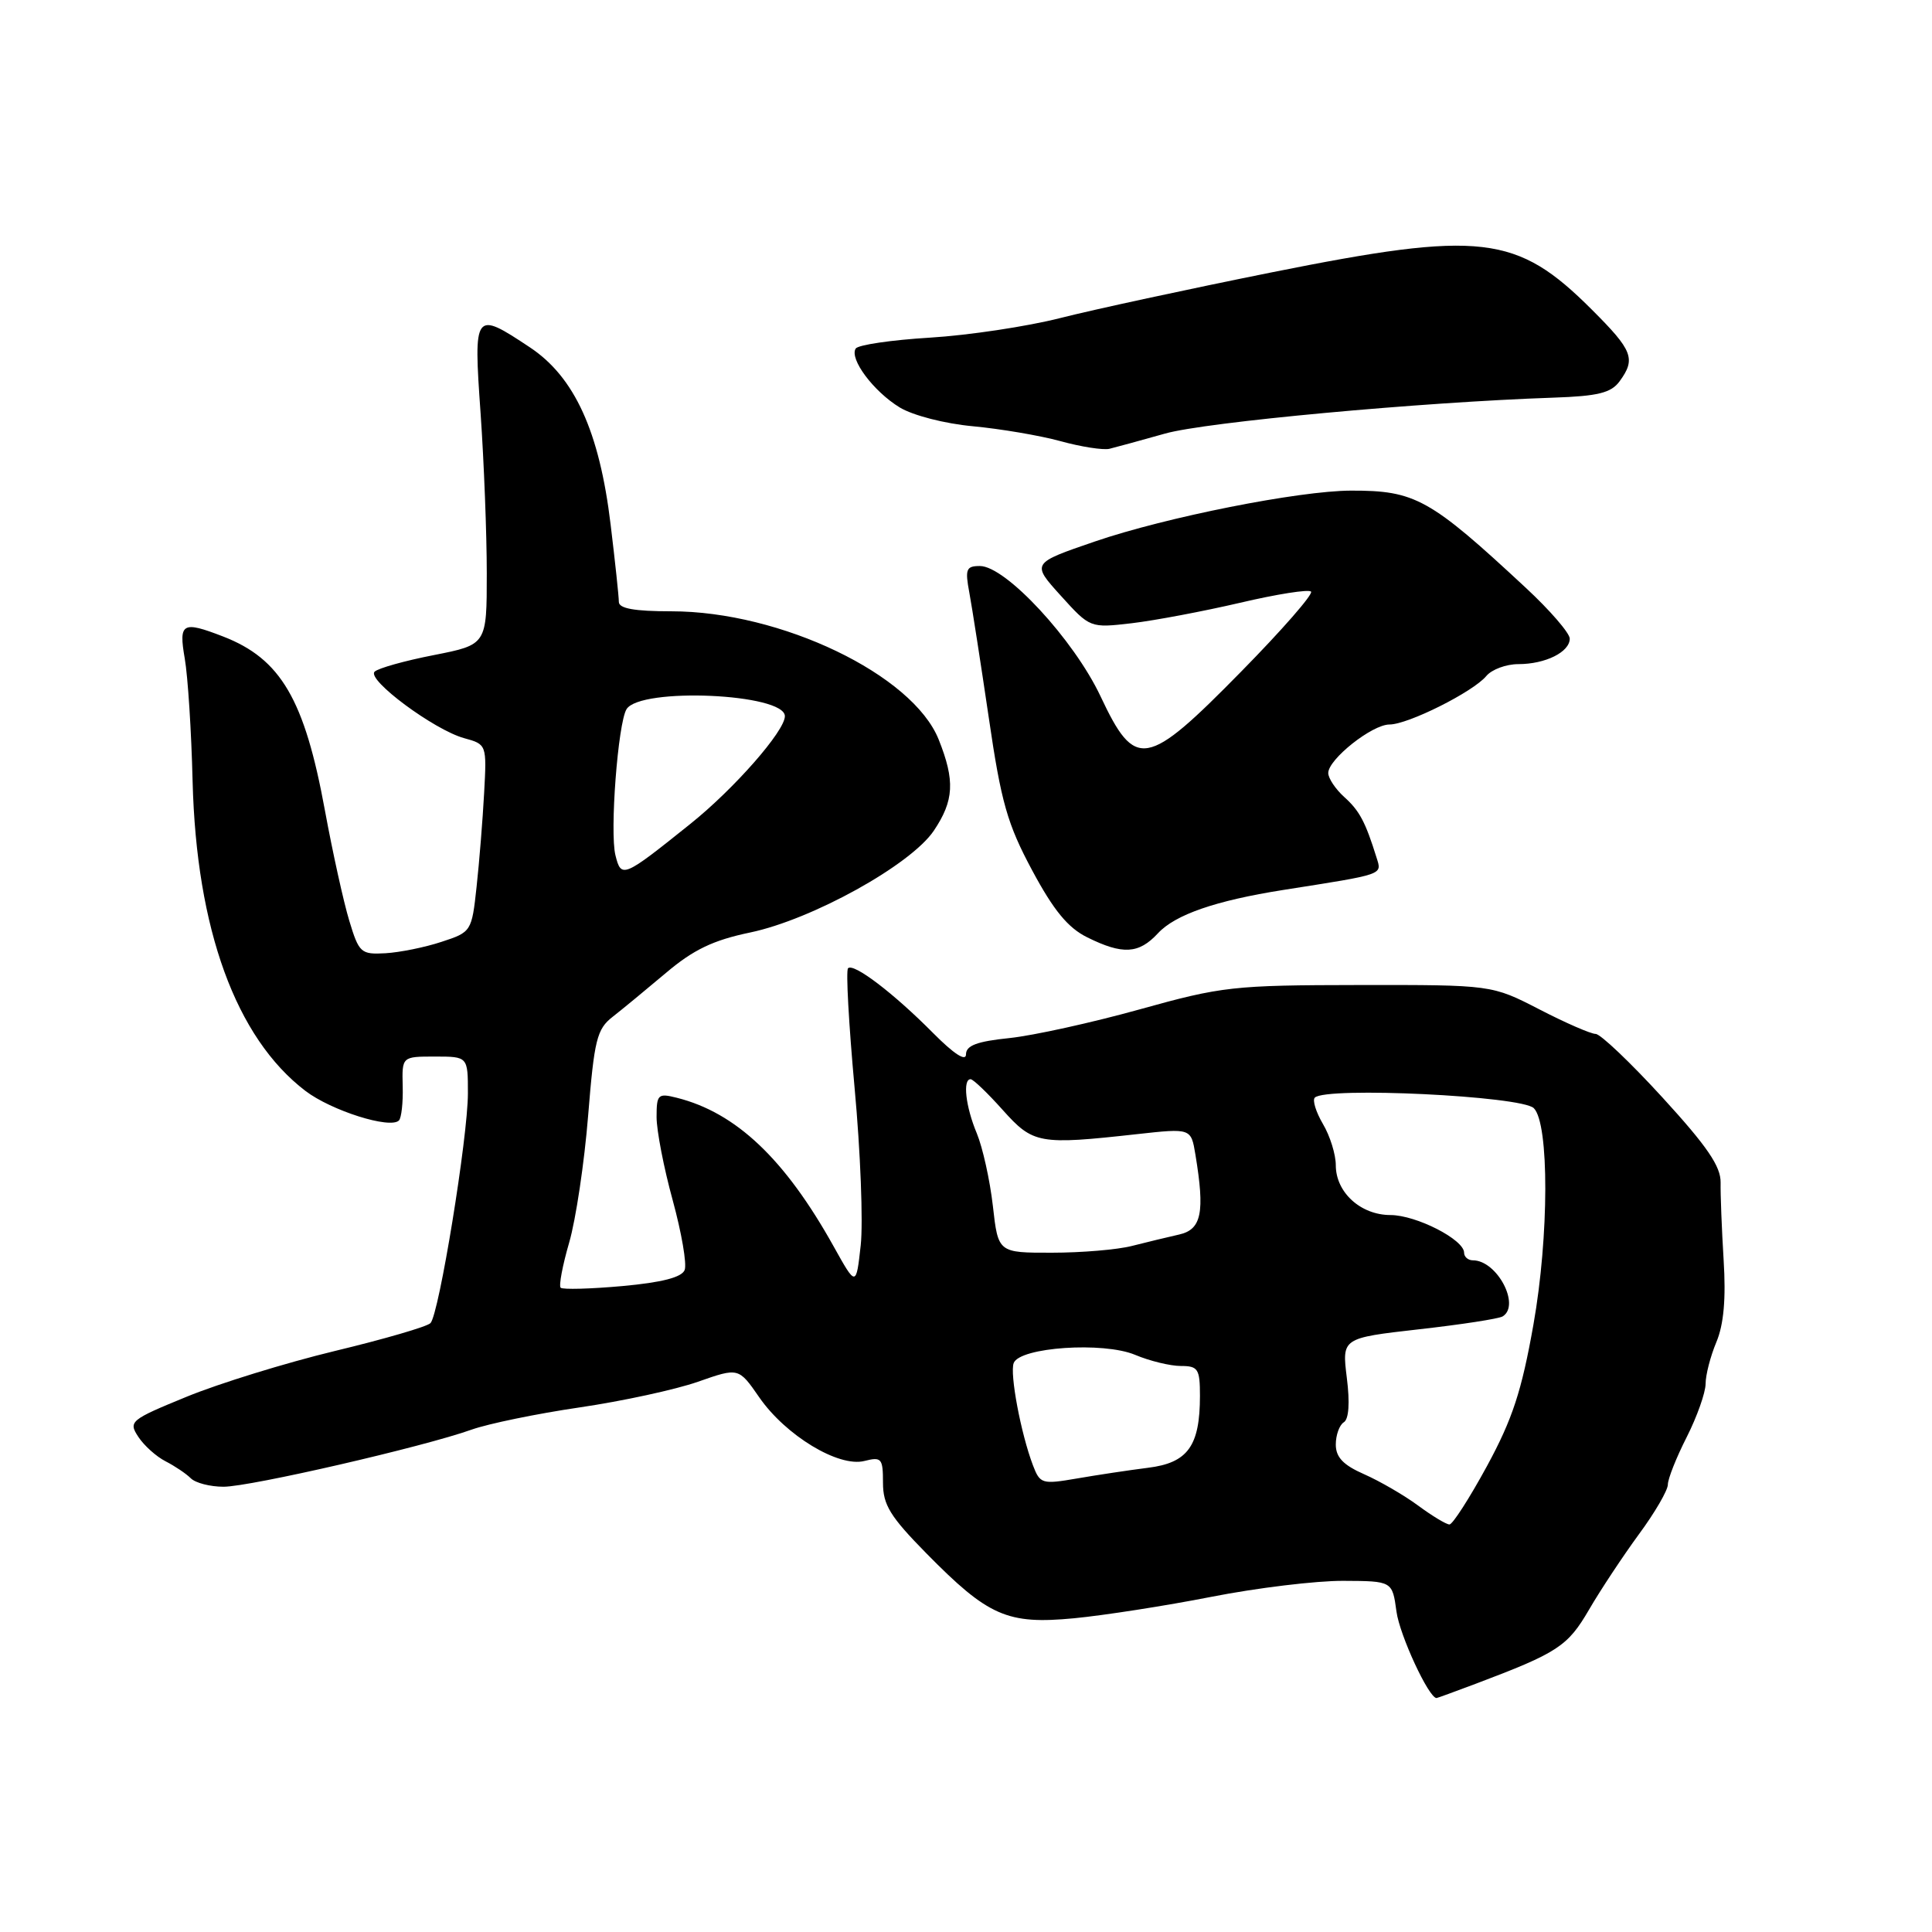 <?xml version="1.0" encoding="UTF-8" standalone="no"?>
<!DOCTYPE svg PUBLIC "-//W3C//DTD SVG 1.1//EN" "http://www.w3.org/Graphics/SVG/1.1/DTD/svg11.dtd" >
<svg xmlns="http://www.w3.org/2000/svg" xmlns:xlink="http://www.w3.org/1999/xlink" version="1.1" viewBox="0 0 256 256">
 <g >
 <path fill="currentColor"
d=" M 195.51 223.12 C 206.45 218.99 207.72 218.15 210.56 213.28 C 212.09 210.65 215.07 206.16 217.17 203.29 C 219.28 200.43 221.00 197.47 221.00 196.71 C 221.00 195.96 222.12 193.13 223.50 190.42 C 224.87 187.71 225.99 184.54 226.00 183.37 C 226.00 182.20 226.64 179.71 227.43 177.83 C 228.41 175.49 228.71 172.08 228.39 166.96 C 228.14 162.86 227.96 158.24 227.99 156.70 C 228.03 154.56 226.20 151.89 220.31 145.45 C 216.06 140.80 212.06 137.00 211.43 137.00 C 210.80 137.00 207.44 135.54 203.98 133.75 C 197.67 130.50 197.67 130.50 180.09 130.52 C 163.39 130.54 161.92 130.71 151.00 133.75 C 144.68 135.51 136.91 137.22 133.75 137.55 C 129.45 137.99 128.00 138.54 128.00 139.71 C 128.00 140.70 126.40 139.66 123.65 136.89 C 118.43 131.62 113.10 127.56 112.37 128.30 C 112.07 128.59 112.47 135.73 113.24 144.17 C 114.02 152.60 114.38 161.97 114.05 165.00 C 113.44 170.50 113.44 170.50 110.47 165.17 C 104.01 153.57 97.53 147.43 89.68 145.46 C 87.19 144.83 87.00 145.01 87.00 148.02 C 87.00 149.80 87.96 154.77 89.14 159.05 C 90.31 163.34 91.03 167.49 90.72 168.28 C 90.35 169.25 87.73 169.93 82.47 170.41 C 78.24 170.79 74.56 170.89 74.29 170.63 C 74.03 170.36 74.54 167.67 75.42 164.64 C 76.30 161.61 77.43 154.05 77.93 147.84 C 78.74 137.77 79.09 136.36 81.17 134.74 C 82.45 133.74 85.64 131.11 88.25 128.91 C 91.87 125.84 94.50 124.58 99.40 123.56 C 107.62 121.84 120.68 114.60 123.73 110.08 C 126.42 106.08 126.56 103.45 124.38 97.99 C 120.94 89.39 103.45 81.00 88.95 81.00 C 84.06 81.00 82.00 80.63 82.00 79.75 C 82.00 79.06 81.51 74.45 80.91 69.50 C 79.43 57.18 76.13 49.94 70.19 46.01 C 62.84 41.13 62.73 41.27 63.68 54.75 C 64.13 61.21 64.50 70.76 64.50 75.96 C 64.50 85.42 64.50 85.42 57.50 86.80 C 53.65 87.55 50.11 88.54 49.64 89.00 C 48.54 90.05 57.53 96.72 61.50 97.81 C 64.49 98.63 64.50 98.66 64.15 105.07 C 63.96 108.61 63.51 114.20 63.15 117.50 C 62.51 123.43 62.45 123.51 58.50 124.80 C 56.30 125.53 52.96 126.20 51.07 126.31 C 47.82 126.49 47.57 126.26 46.28 122.00 C 45.53 119.53 44.08 112.96 43.06 107.42 C 40.36 92.67 37.21 87.29 29.54 84.33 C 24.16 82.25 23.66 82.53 24.48 87.25 C 24.89 89.59 25.36 96.90 25.52 103.50 C 26.02 123.13 31.26 137.52 40.47 144.55 C 43.91 147.17 51.70 149.63 52.86 148.47 C 53.19 148.14 53.42 146.10 53.36 143.94 C 53.26 140.00 53.26 140.00 57.63 140.00 C 62.00 140.00 62.00 140.00 62.00 144.87 C 62.00 150.66 58.18 174.14 57.04 175.32 C 56.61 175.78 50.91 177.44 44.38 179.01 C 37.84 180.59 29.00 183.32 24.72 185.08 C 17.25 188.14 16.99 188.36 18.33 190.39 C 19.09 191.55 20.72 193.01 21.94 193.63 C 23.17 194.26 24.67 195.27 25.28 195.88 C 25.90 196.50 27.85 197.00 29.62 197.00 C 33.16 197.00 56.12 191.71 62.50 189.43 C 64.70 188.65 71.13 187.32 76.80 186.49 C 82.46 185.66 89.52 184.13 92.48 183.09 C 97.87 181.20 97.87 181.20 100.61 185.16 C 104.11 190.21 111.10 194.44 114.52 193.59 C 116.81 193.01 117.00 193.23 117.00 196.47 C 117.00 199.41 117.95 200.95 122.77 205.85 C 130.96 214.17 133.47 215.27 142.31 214.43 C 146.26 214.05 154.45 212.78 160.50 211.59 C 166.55 210.40 174.42 209.45 178.00 209.47 C 184.49 209.50 184.49 209.50 185.04 213.54 C 185.46 216.67 189.32 225.00 190.35 225.00 C 190.45 225.00 192.77 224.15 195.51 223.12 Z  M 153.43 123.67 C 155.72 121.19 161.09 119.34 170.00 117.93 C 183.54 115.80 183.12 115.95 182.40 113.64 C 180.92 108.89 180.14 107.42 178.11 105.60 C 176.95 104.55 176.00 103.12 176.00 102.43 C 176.00 100.61 181.81 96.00 184.11 96.00 C 186.57 96.00 195.19 91.68 196.94 89.58 C 197.66 88.71 199.57 88.00 201.19 88.00 C 204.77 88.00 208.00 86.40 208.00 84.62 C 208.00 83.90 205.39 80.87 202.19 77.90 C 189.46 66.06 187.53 64.99 179.01 65.01 C 172.11 65.03 154.47 68.53 145.08 71.75 C 136.67 74.63 136.67 74.63 140.55 78.92 C 144.44 83.22 144.44 83.22 149.97 82.58 C 153.01 82.22 159.47 81.00 164.32 79.87 C 169.17 78.73 173.40 78.06 173.72 78.39 C 174.04 78.71 169.88 83.48 164.46 88.99 C 151.87 101.81 150.44 102.06 145.82 92.25 C 142.28 84.75 133.26 75.00 129.84 75.00 C 128.02 75.00 127.86 75.42 128.44 78.52 C 128.80 80.45 129.96 87.92 131.02 95.11 C 132.66 106.34 133.48 109.20 136.78 115.35 C 139.61 120.63 141.51 122.94 144.06 124.20 C 148.76 126.53 150.89 126.41 153.43 123.67 Z  M 154.38 57.45 C 159.78 55.92 188.21 53.29 205.85 52.69 C 211.75 52.49 213.48 52.06 214.60 50.53 C 216.78 47.55 216.36 46.45 210.95 41.05 C 200.97 31.07 196.30 30.52 168.50 36.09 C 157.50 38.30 144.90 41.02 140.50 42.14 C 136.10 43.26 128.32 44.43 123.22 44.74 C 118.11 45.05 113.69 45.70 113.38 46.19 C 112.53 47.57 115.76 51.88 119.22 53.99 C 120.97 55.05 125.20 56.14 128.91 56.48 C 132.54 56.82 137.75 57.70 140.50 58.45 C 143.25 59.21 146.18 59.66 147.00 59.47 C 147.82 59.27 151.15 58.36 154.38 57.45 Z  M 187.90 199.49 C 186.03 198.11 182.81 196.25 180.75 195.34 C 177.99 194.13 177.00 193.09 177.00 191.41 C 177.00 190.15 177.48 188.82 178.06 188.46 C 178.73 188.05 178.88 185.87 178.46 182.56 C 177.81 177.30 177.81 177.30 188.01 176.14 C 193.63 175.51 198.62 174.74 199.11 174.43 C 201.51 172.95 198.36 167.00 195.17 167.00 C 194.53 167.00 194.00 166.54 194.00 165.99 C 194.00 164.25 187.66 161.01 184.25 161.00 C 180.30 161.00 177.00 158.00 177.00 154.40 C 177.00 152.98 176.24 150.52 175.30 148.94 C 174.37 147.35 173.88 145.78 174.22 145.44 C 175.70 143.97 201.62 145.22 203.24 146.84 C 205.29 148.89 205.26 163.82 203.19 175.50 C 201.63 184.32 200.41 188.04 197.04 194.25 C 194.72 198.51 192.48 202.00 192.06 202.00 C 191.64 202.00 189.77 200.87 187.90 199.49 Z  M 136.87 194.16 C 135.27 189.95 133.78 182.02 134.32 180.61 C 135.12 178.51 146.19 177.76 150.40 179.52 C 152.34 180.34 155.08 181.00 156.47 181.00 C 158.75 181.00 159.00 181.39 159.00 184.95 C 159.00 191.61 157.39 193.84 152.11 194.49 C 149.57 194.81 145.33 195.45 142.68 195.91 C 138.07 196.70 137.81 196.62 136.87 194.16 Z  M 131.56 159.79 C 131.17 156.38 130.21 152.05 129.43 150.17 C 127.95 146.64 127.54 143.00 128.61 143.00 C 128.95 143.00 130.86 144.83 132.86 147.07 C 136.90 151.58 137.66 151.72 150.66 150.28 C 157.82 149.49 157.82 149.49 158.40 153.00 C 159.67 160.67 159.21 162.91 156.25 163.58 C 154.74 163.92 151.93 164.60 150.00 165.09 C 148.07 165.59 143.30 165.99 139.38 165.99 C 132.26 166.00 132.26 166.00 131.56 159.79 Z  M 81.55 113.33 C 80.78 110.27 81.88 95.82 83.02 93.97 C 84.83 91.04 104.00 91.89 104.00 94.90 C 104.00 96.86 97.28 104.52 91.50 109.15 C 82.56 116.32 82.32 116.42 81.55 113.33 Z "/>
</g>
</svg>